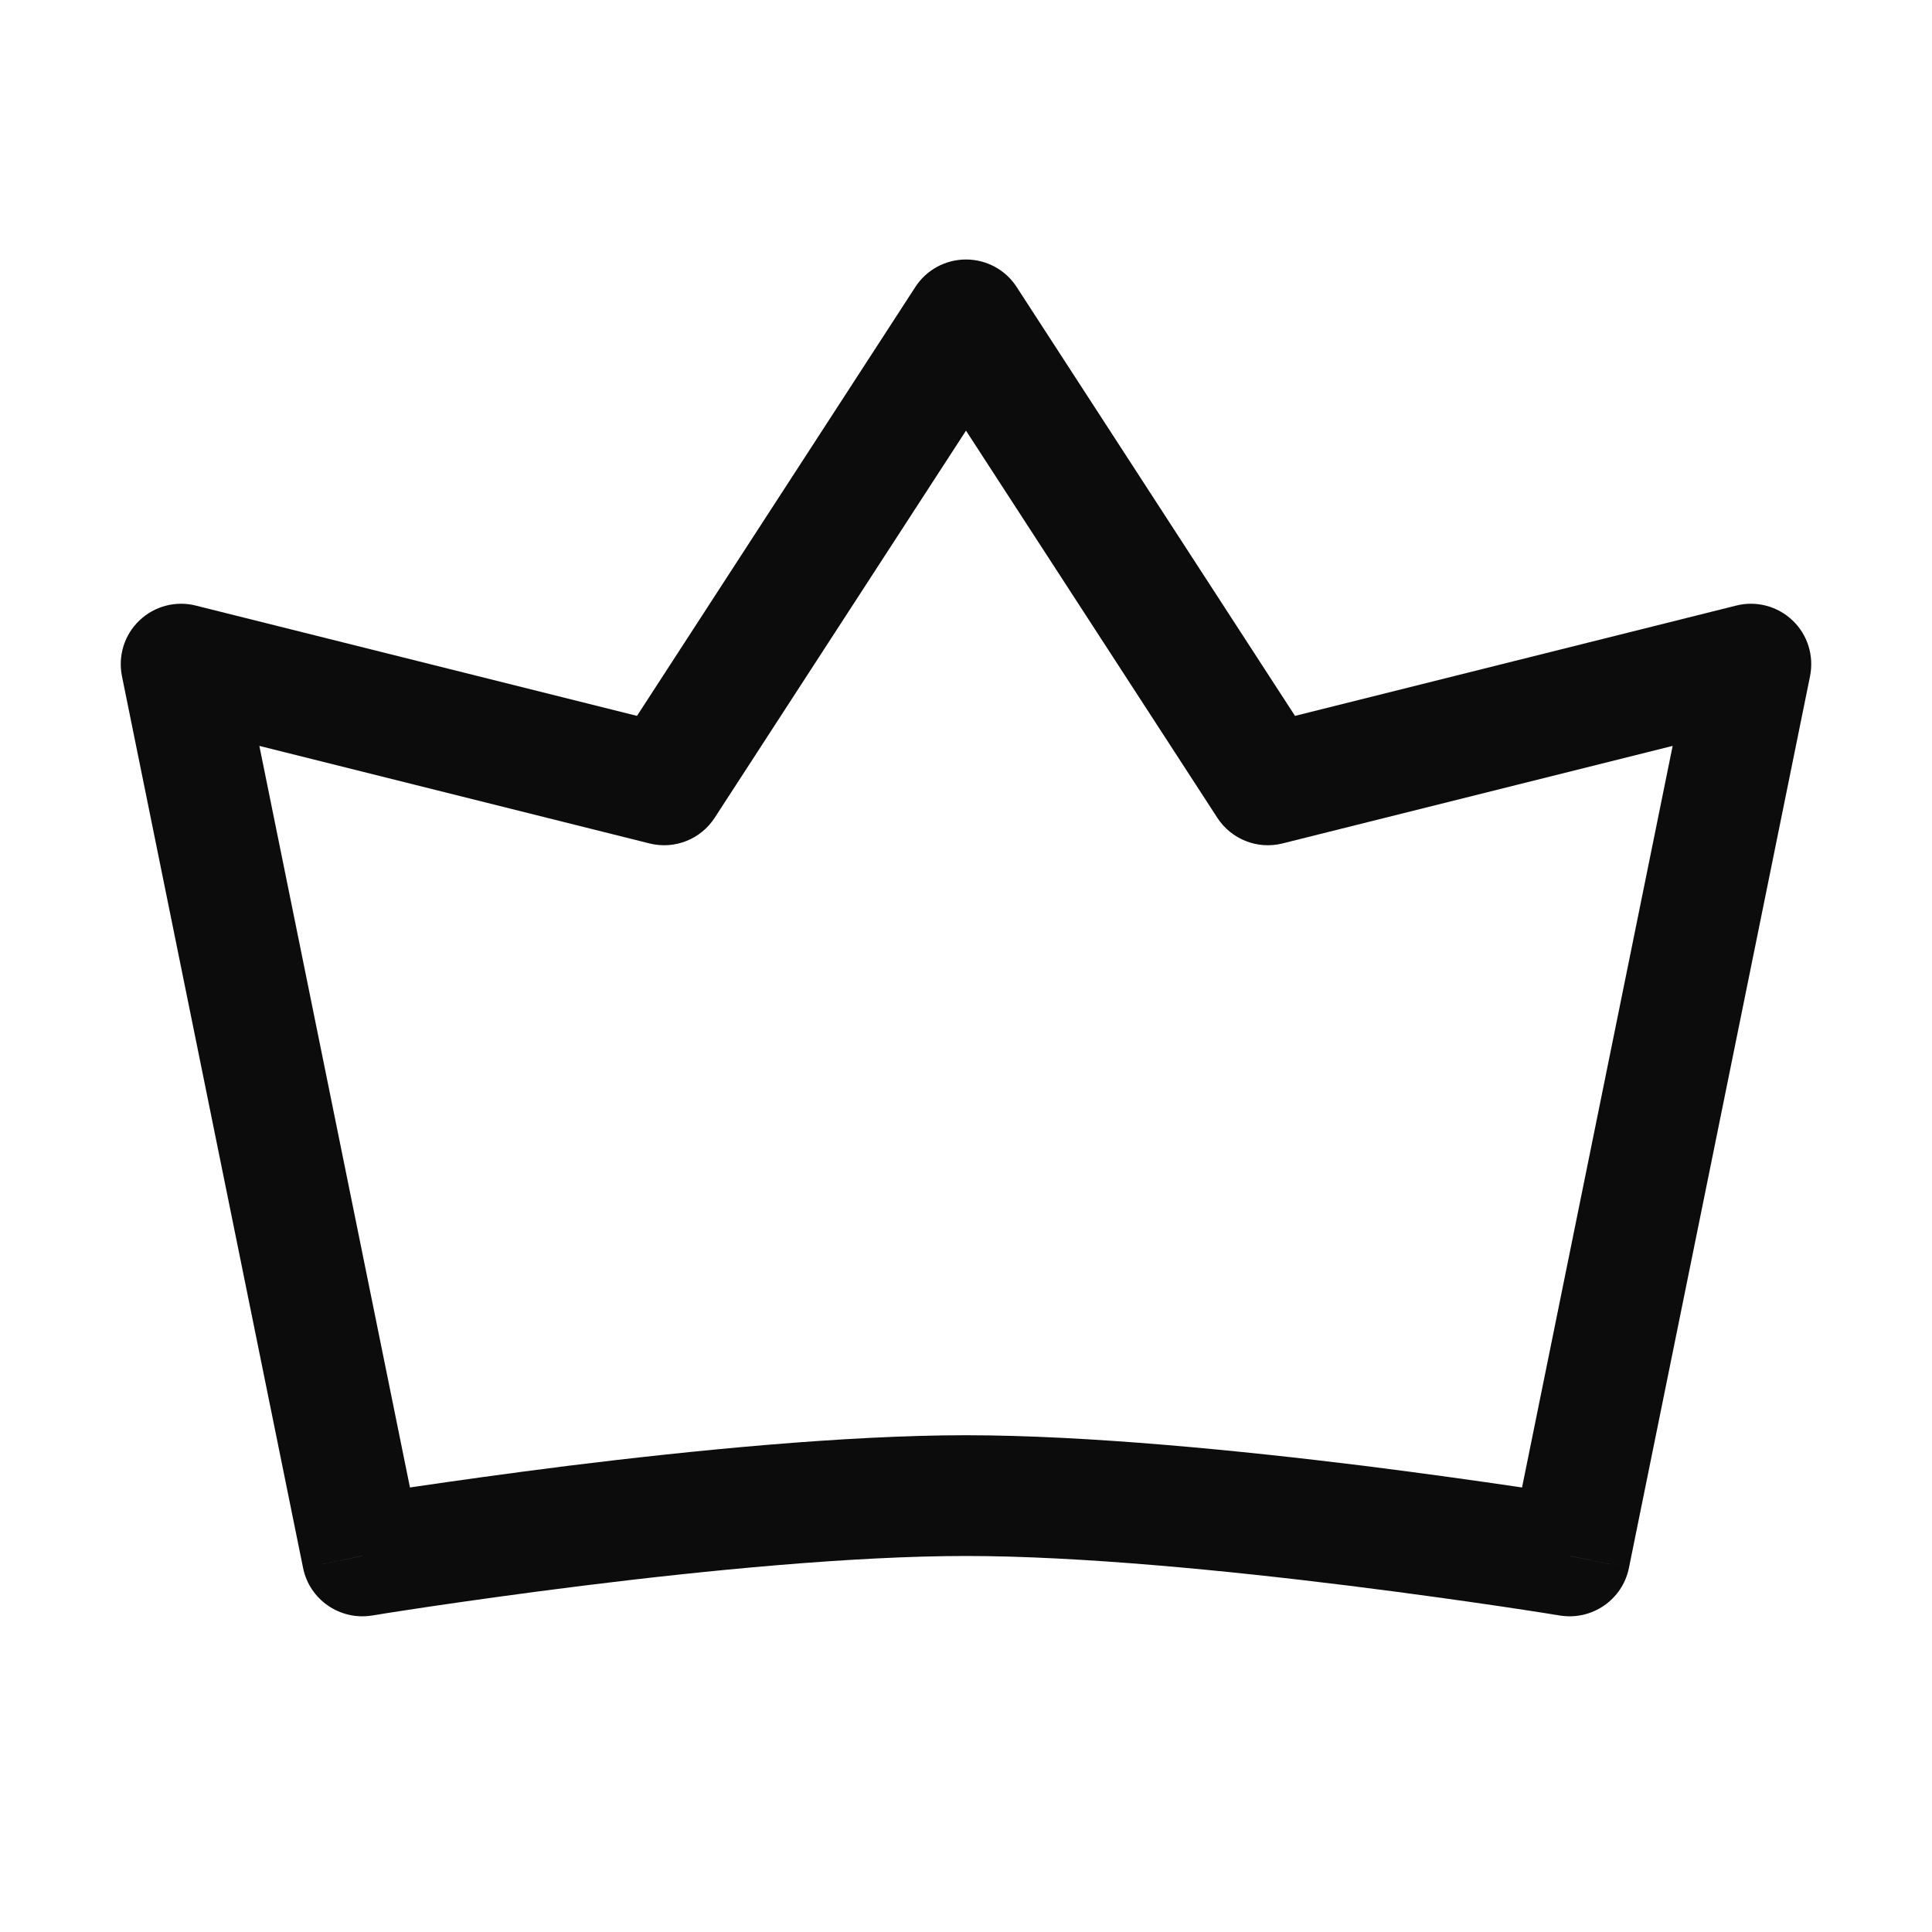 <svg width="16" height="16" viewBox="0 0 16 16" fill="none" xmlns="http://www.w3.org/2000/svg">
<path d="M8 2.649L8.419 2.376C8.327 2.234 8.169 2.149 8 2.149C7.831 2.149 7.673 2.234 7.581 2.376L8 2.649ZM5.5 6.5L5.379 6.985C5.586 7.037 5.803 6.951 5.919 6.772L5.5 6.5ZM1.5 5.5L1.621 5.015C1.455 4.973 1.278 5.02 1.154 5.139C1.03 5.257 0.976 5.431 1.01 5.6L1.5 5.5ZM3 12.886L2.51 12.985C2.563 13.248 2.816 13.422 3.081 13.379L3 12.886ZM13 12.886L12.919 13.379C13.184 13.422 13.437 13.248 13.49 12.985L13 12.886ZM14.5 5.5L14.99 5.6C15.024 5.431 14.97 5.257 14.846 5.139C14.722 5.02 14.545 4.973 14.379 5.015L14.5 5.5ZM10.5 6.5L10.081 6.772C10.197 6.951 10.414 7.037 10.621 6.985L10.5 6.5ZM7.581 2.376L5.081 6.228L5.919 6.772L8.419 2.921L7.581 2.376ZM5.621 6.015L1.621 5.015L1.379 5.985L5.379 6.985L5.621 6.015ZM1.01 5.6L2.51 12.985L3.49 12.786L1.99 5.4L1.01 5.6ZM13.49 12.985L14.99 5.6L14.01 5.4L12.51 12.786L13.49 12.985ZM14.379 5.015L10.379 6.015L10.621 6.985L14.621 5.985L14.379 5.015ZM10.919 6.228L8.419 2.376L7.581 2.921L10.081 6.772L10.919 6.228ZM3 12.886C3.081 13.379 3.081 13.379 3.081 13.379C3.081 13.379 3.081 13.379 3.081 13.379C3.081 13.379 3.081 13.379 3.081 13.379C3.082 13.379 3.082 13.379 3.083 13.379C3.084 13.379 3.086 13.378 3.089 13.378C3.095 13.377 3.103 13.375 3.114 13.374C3.136 13.37 3.169 13.365 3.212 13.358C3.298 13.345 3.423 13.325 3.58 13.302C3.893 13.256 4.331 13.194 4.829 13.132C5.832 13.007 7.056 12.886 8 12.886V11.886C6.991 11.886 5.716 12.014 4.706 12.139C4.198 12.203 3.752 12.266 3.433 12.313C3.274 12.336 3.146 12.356 3.057 12.37C3.013 12.377 2.979 12.383 2.955 12.386C2.944 12.388 2.935 12.39 2.929 12.391C2.926 12.391 2.923 12.392 2.922 12.392C2.921 12.392 2.92 12.392 2.92 12.392C2.92 12.392 2.919 12.392 2.919 12.392C2.919 12.392 2.919 12.392 2.919 12.392C2.919 12.392 2.919 12.392 3 12.886ZM8 12.886C8.944 12.886 10.168 13.007 11.171 13.132C11.669 13.194 12.107 13.256 12.42 13.302C12.577 13.325 12.702 13.345 12.788 13.358C12.831 13.365 12.864 13.37 12.886 13.374C12.897 13.375 12.905 13.377 12.911 13.378C12.914 13.378 12.916 13.379 12.917 13.379C12.918 13.379 12.918 13.379 12.919 13.379C12.919 13.379 12.919 13.379 12.919 13.379C12.919 13.379 12.919 13.379 12.919 13.379C12.919 13.379 12.919 13.379 13 12.886C13.081 12.392 13.081 12.392 13.081 12.392C13.081 12.392 13.081 12.392 13.081 12.392C13.081 12.392 13.08 12.392 13.08 12.392C13.08 12.392 13.079 12.392 13.078 12.392C13.077 12.392 13.074 12.391 13.071 12.391C13.065 12.39 13.056 12.388 13.045 12.386C13.021 12.383 12.987 12.377 12.943 12.37C12.854 12.356 12.726 12.336 12.567 12.313C12.248 12.266 11.802 12.203 11.294 12.139C10.284 12.014 9.009 11.886 8 11.886V12.886Z" fill="#0C0C0C"/>
</svg>

